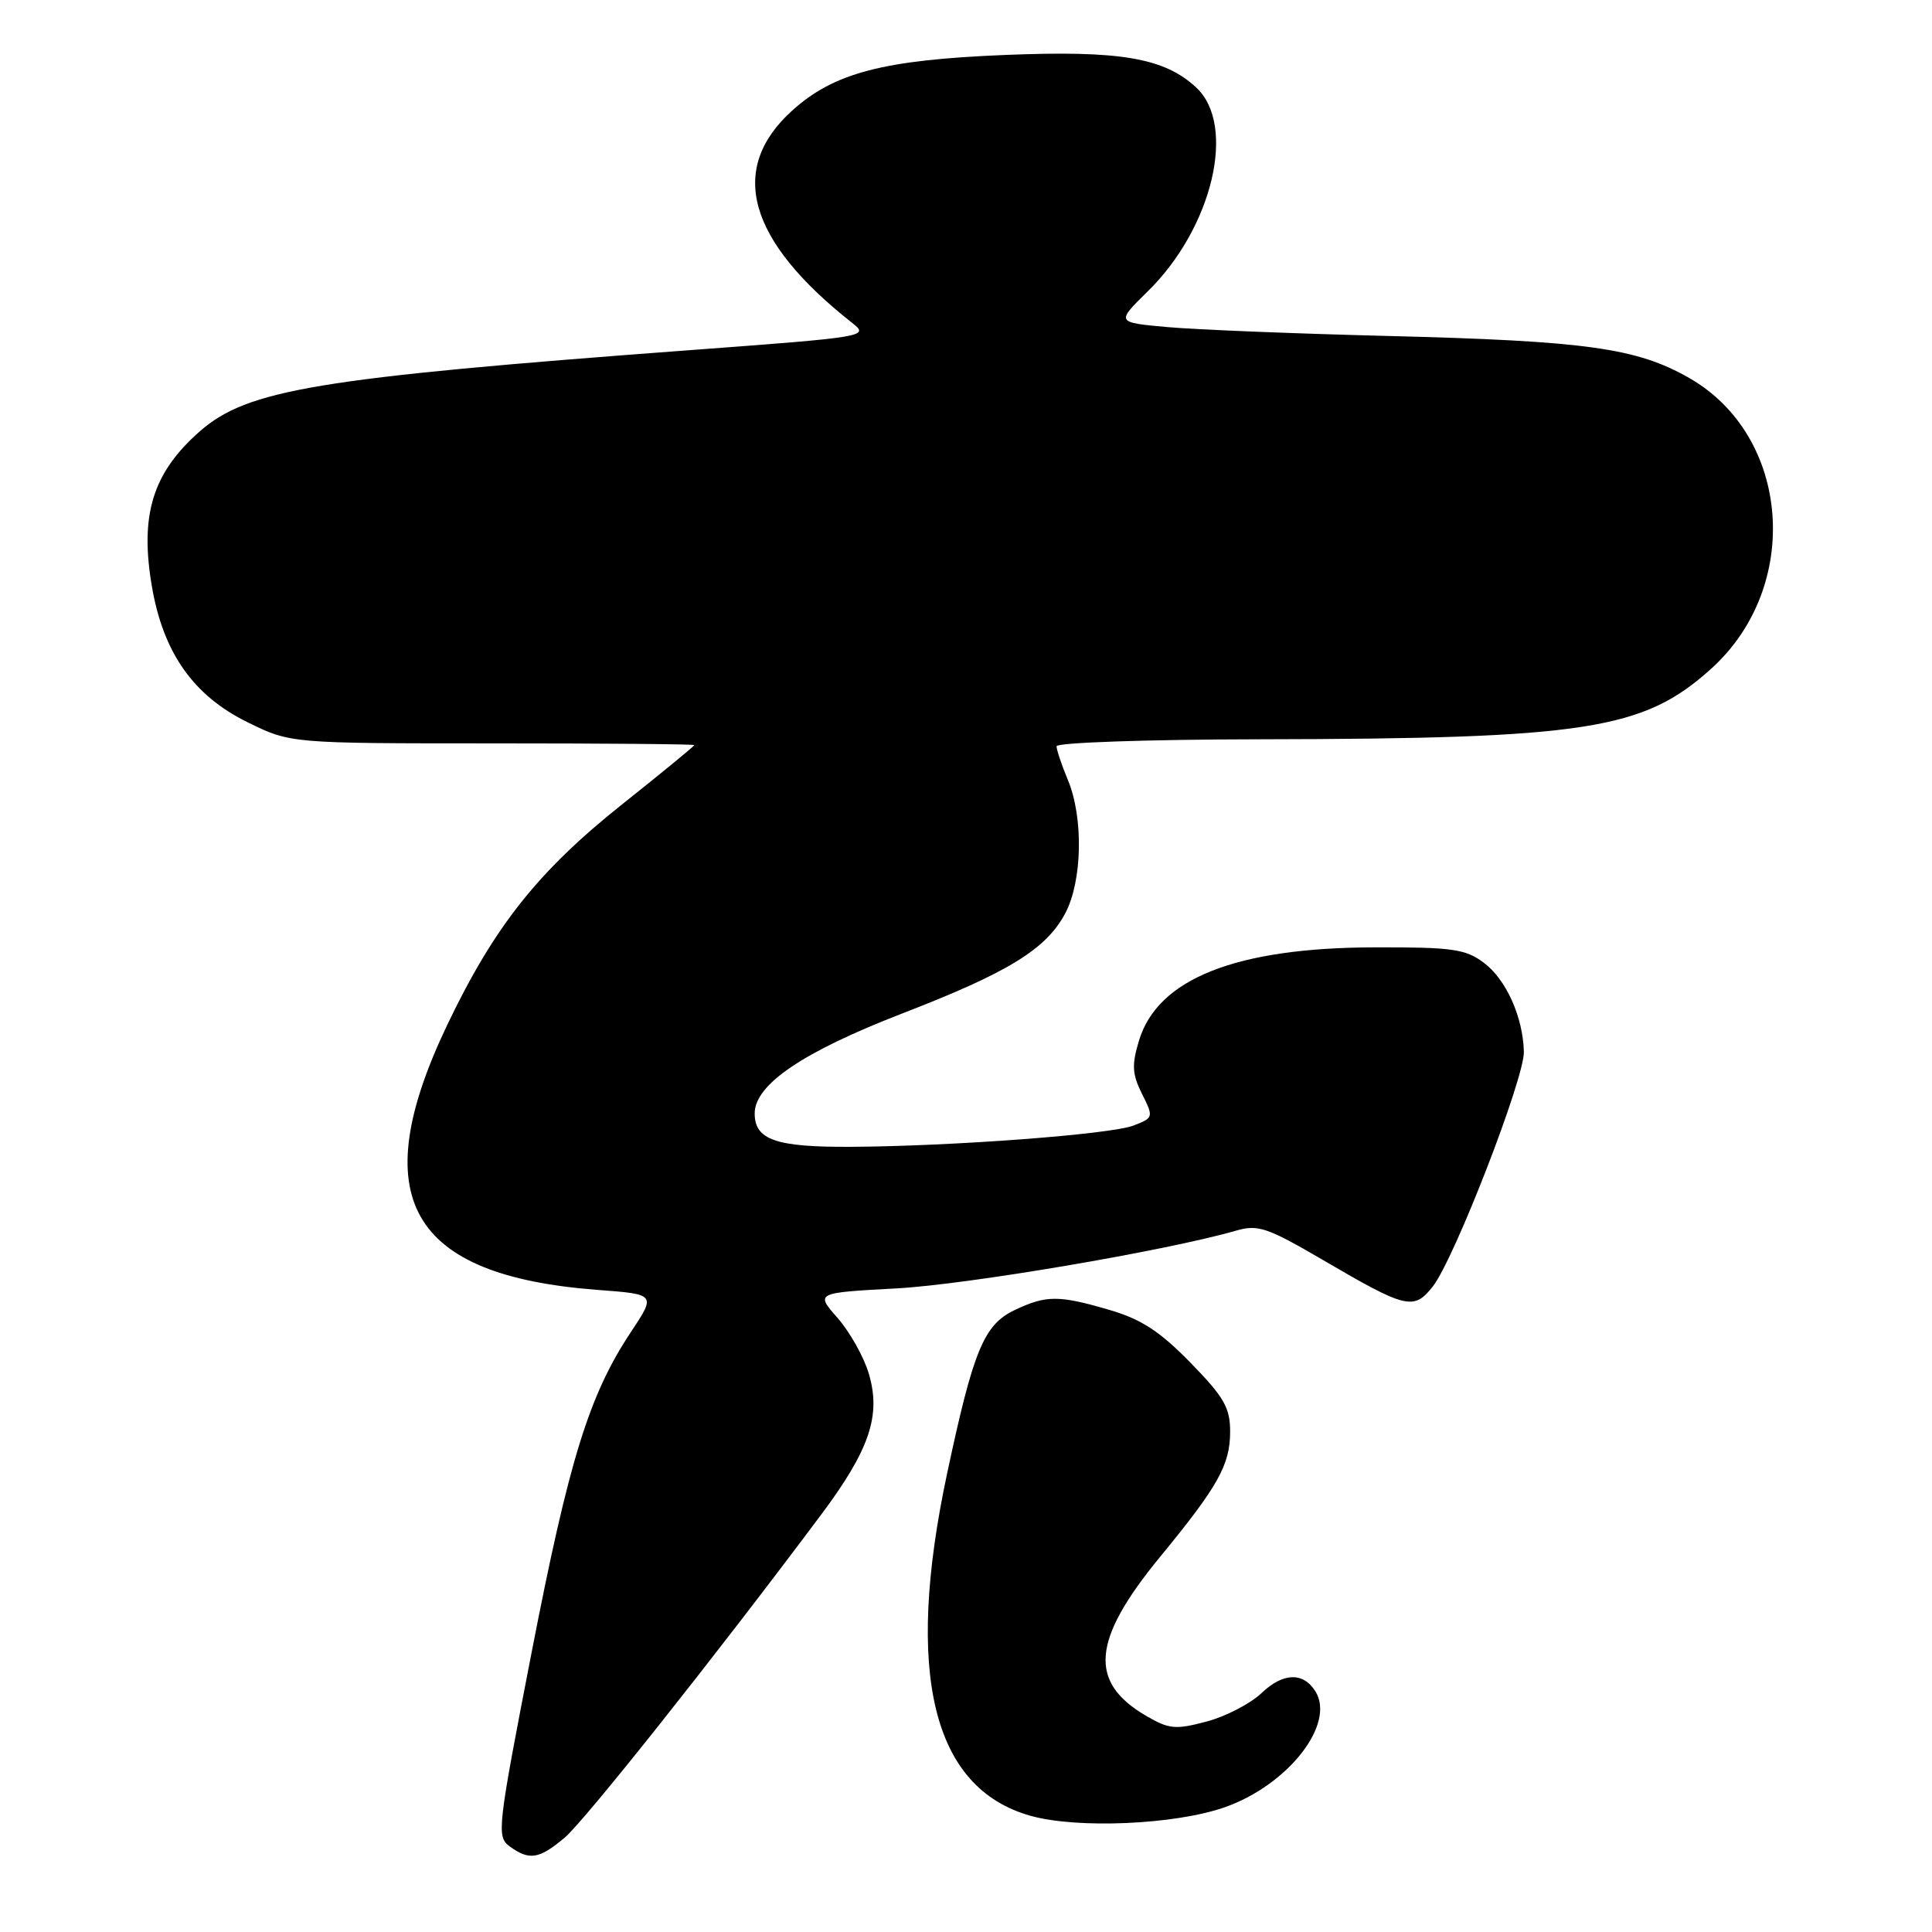 <?xml version="1.0" encoding="UTF-8" standalone="no"?>
<!DOCTYPE svg PUBLIC "-//W3C//DTD SVG 1.1//EN" "http://www.w3.org/Graphics/SVG/1.1/DTD/svg11.dtd" >
<svg xmlns="http://www.w3.org/2000/svg" xmlns:xlink="http://www.w3.org/1999/xlink" version="1.1" viewBox="0 0 256 256">
 <g >
 <path fill="currentColor"
d=" M 74.81 243.51 C 77.45 241.28 94.54 219.78 108.74 200.79 C 115.24 192.11 116.78 187.55 115.11 181.98 C 114.45 179.77 112.59 176.47 110.98 174.63 C 108.05 171.30 108.05 171.30 118.78 170.72 C 128.20 170.21 154.55 165.73 163.77 163.07 C 166.70 162.23 167.88 162.63 175.27 166.94 C 186.36 173.43 187.33 173.66 189.85 170.47 C 192.70 166.84 202.02 142.83 201.92 139.35 C 201.80 134.73 199.56 129.76 196.60 127.56 C 194.19 125.75 192.42 125.50 182.17 125.53 C 163.78 125.56 153.37 129.69 150.91 137.92 C 149.95 141.11 150.02 142.34 151.32 144.94 C 152.87 148.04 152.85 148.11 150.20 149.14 C 147.18 150.31 126.19 151.89 112.68 151.96 C 102.79 152.01 100.00 151.03 100.00 147.54 C 100.00 143.71 106.36 139.40 119.50 134.31 C 133.61 128.86 138.62 125.78 141.15 121.02 C 143.42 116.75 143.58 108.33 141.50 103.35 C 140.67 101.37 140.00 99.36 140.00 98.88 C 140.00 98.40 152.04 97.98 166.75 97.96 C 210.23 97.89 217.78 96.71 226.75 88.60 C 238.80 77.72 237.28 57.77 223.82 50.08 C 216.87 46.11 210.21 45.18 184.00 44.52 C 171.62 44.21 158.44 43.68 154.69 43.34 C 147.88 42.73 147.88 42.73 152.08 38.61 C 160.67 30.19 163.90 16.59 158.49 11.58 C 154.26 7.66 148.41 6.66 133.22 7.28 C 117.09 7.93 110.51 9.64 104.97 14.65 C 96.40 22.39 99.06 31.85 112.87 42.75 C 115.23 44.60 115.03 44.64 91.37 46.40 C 42.02 50.08 32.80 51.61 26.47 57.16 C 20.23 62.64 18.50 68.23 20.13 77.73 C 21.64 86.52 25.63 92.18 32.82 95.71 C 38.50 98.50 38.50 98.50 65.25 98.50 C 79.96 98.50 92.00 98.60 92.00 98.73 C 92.00 98.86 87.69 102.40 82.42 106.59 C 71.28 115.46 65.49 122.77 59.25 135.83 C 48.33 158.71 54.20 169.03 79.21 170.92 C 86.92 171.50 86.92 171.50 83.60 176.50 C 78.06 184.84 75.41 193.39 70.45 218.91 C 65.90 242.34 65.78 243.37 67.54 244.66 C 70.14 246.55 71.43 246.35 74.81 243.51 Z  M 162.29 239.47 C 170.70 236.51 177.01 228.42 174.29 224.10 C 172.68 221.53 170.00 221.63 167.15 224.35 C 165.69 225.74 162.42 227.44 159.89 228.11 C 155.76 229.21 154.91 229.13 151.89 227.37 C 144.19 222.89 144.67 217.31 153.71 206.30 C 161.39 196.96 162.99 194.11 163.00 189.73 C 163.00 186.53 162.21 185.14 157.75 180.57 C 153.71 176.43 151.25 174.82 147.07 173.59 C 140.29 171.60 138.64 171.60 134.45 173.59 C 130.37 175.53 128.98 178.89 125.50 195.23 C 119.85 221.75 123.55 236.94 136.54 240.60 C 142.76 242.35 155.72 241.78 162.29 239.47 Z "/>
</g>
</svg>